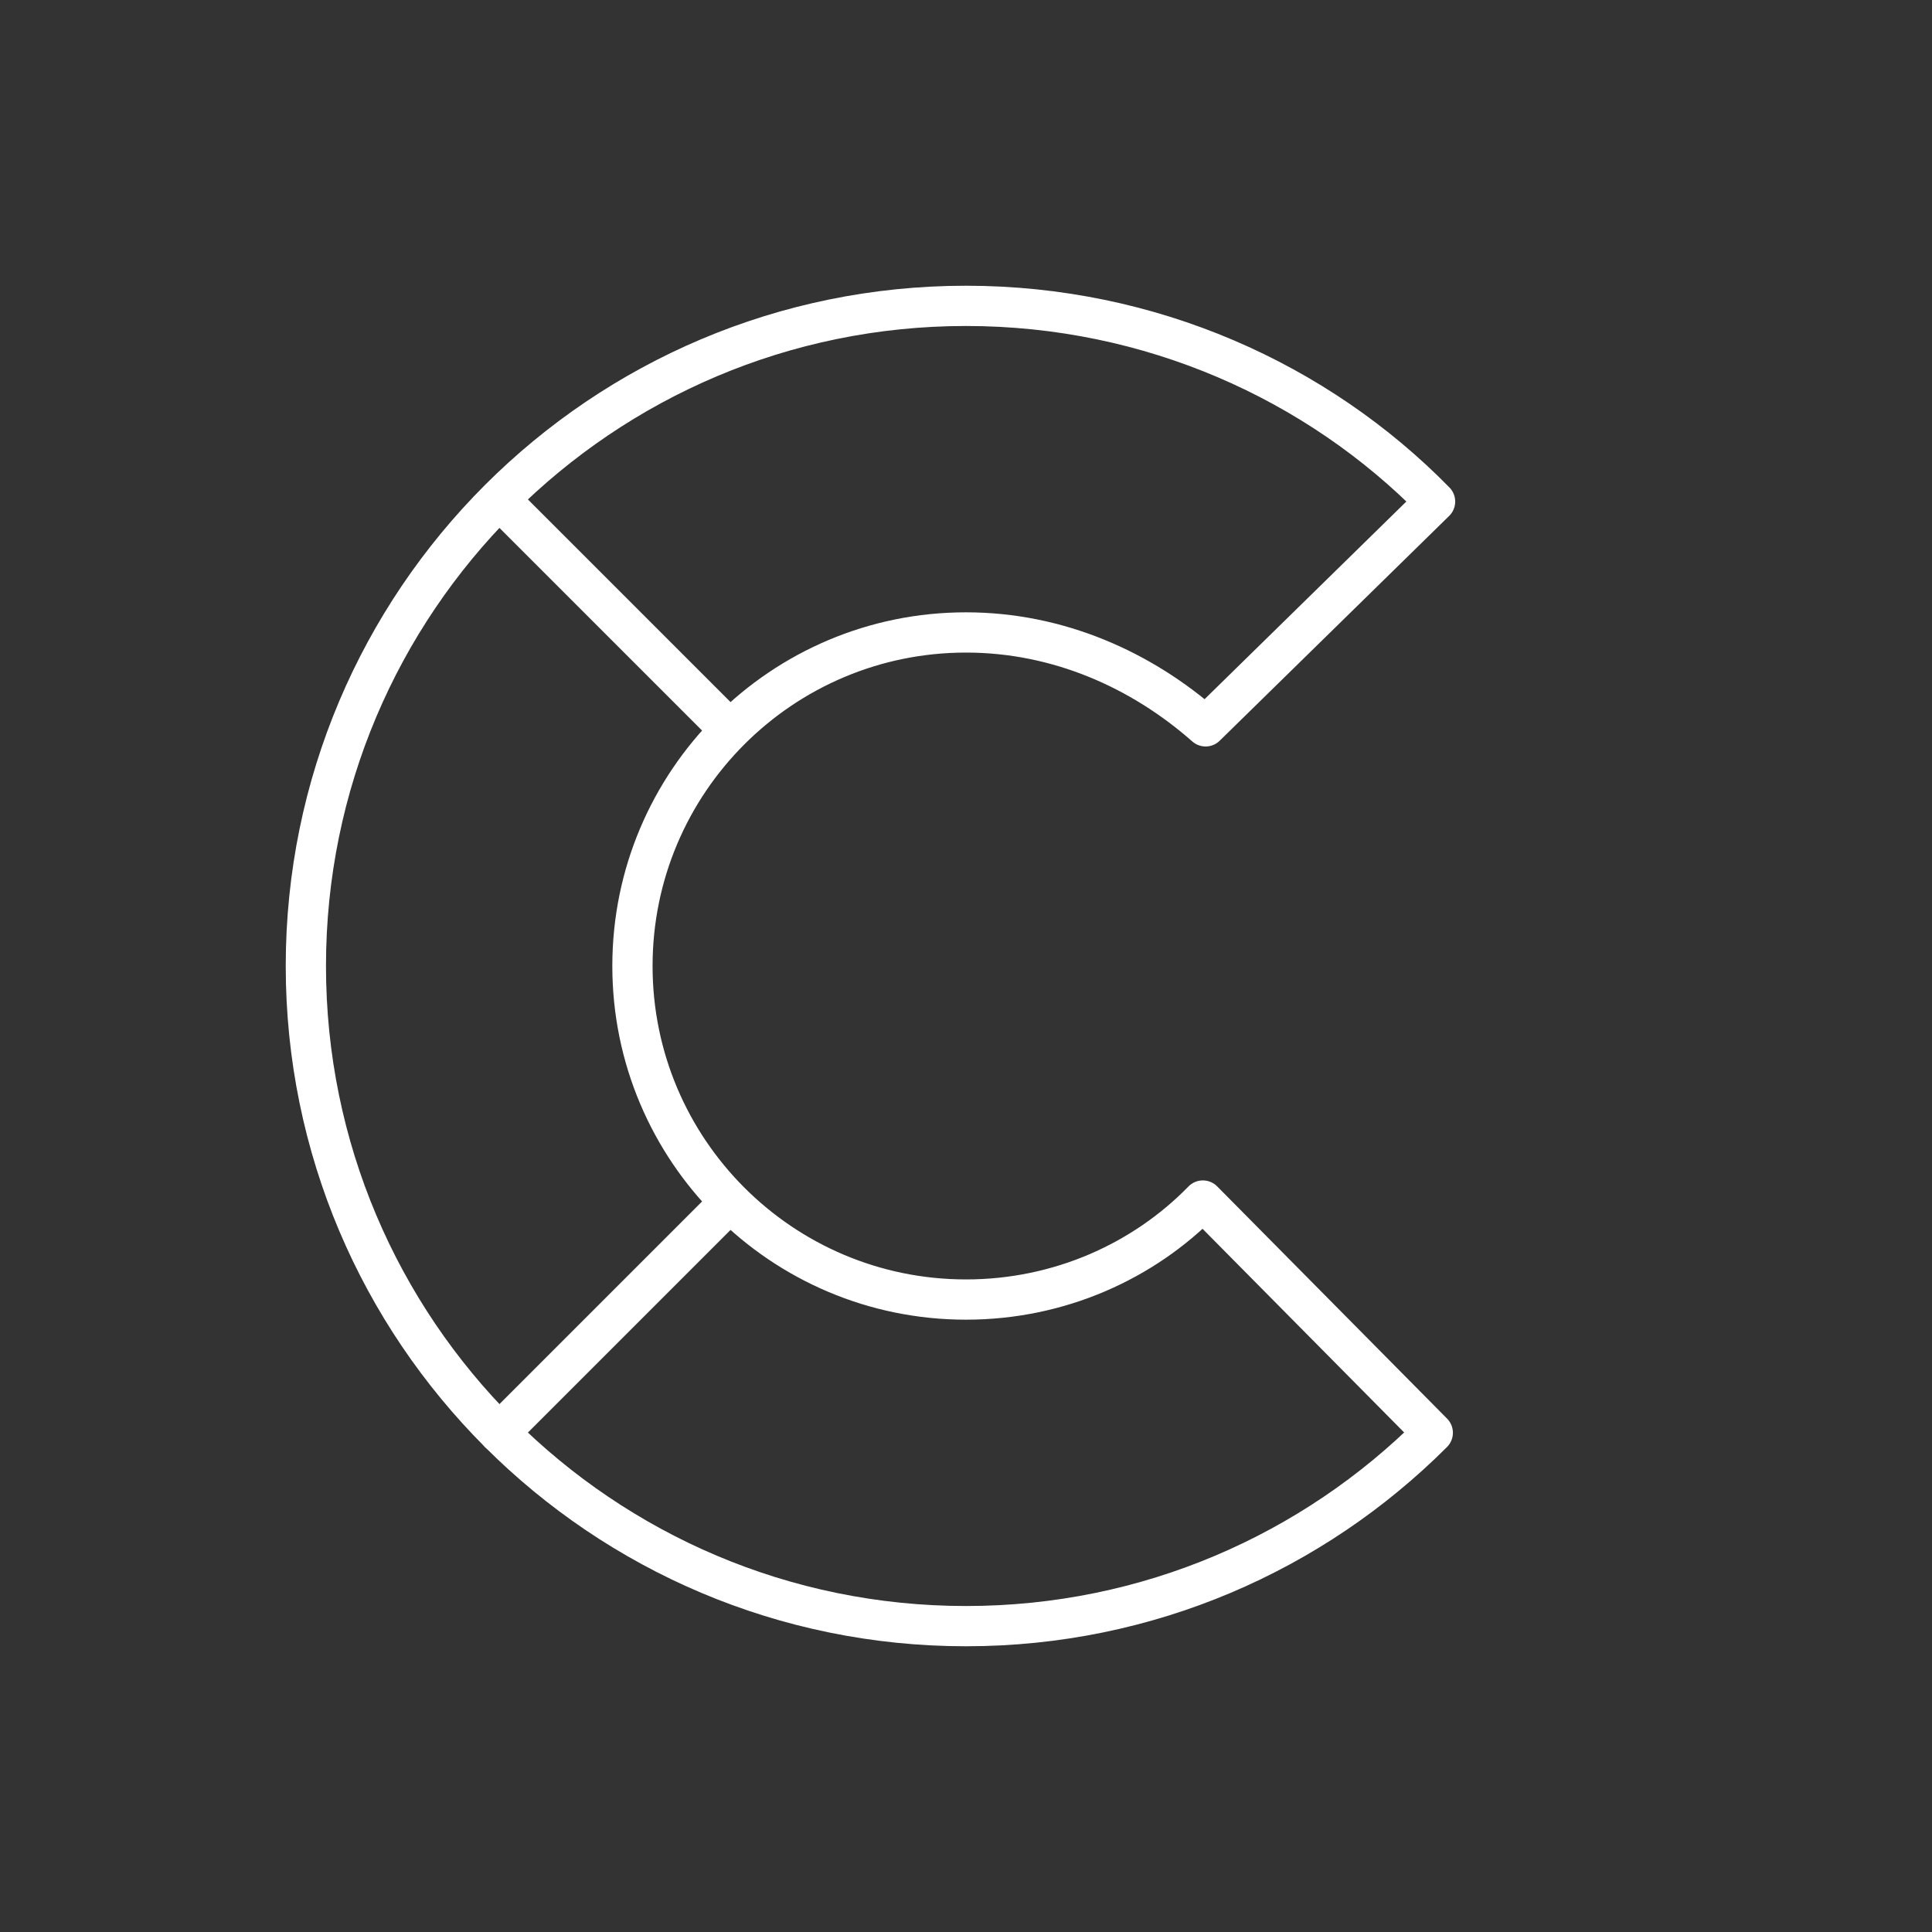 <?xml version="1.0" encoding="UTF-8" standalone="no"?>
<!-- Created with Inkscape (http://www.inkscape.org/) -->

<svg
   width="48"
   height="48"
   viewBox="0 0 48 48"
   version="1.1"
   id="svg5"
   inkscape:version="1.1.1 (3bf5ae0d25, 2021-09-20)"
   sodipodi:docname="darkcroc_theme.svg"
   xmlns:inkscape="http://www.inkscape.org/namespaces/inkscape"
   xmlns:sodipodi="http://sodipodi.sourceforge.net/DTD/sodipodi-0.dtd"
   xmlns="http://www.w3.org/2000/svg"
   xmlns:svg="http://www.w3.org/2000/svg">
  <rect x="0" y="0" width="48" height="48" fill="#333333" stroke="none"/>
  <sodipodi:namedview
     id="namedview7"
     pagecolor="#505050"
     bordercolor="#eeeeee"
     borderopacity="1"
     inkscape:pageshadow="0"
     inkscape:pageopacity="0"
     inkscape:pagecheckerboard="0"
     inkscape:document-units="px"
     showgrid="false"
     units="px"
     inkscape:zoom="11.446291"
     inkscape:cx="14.284103"
     inkscape:cy="28.786617"
     inkscape:window-width="1914"
     inkscape:window-height="1055"
     inkscape:window-x="0"
     inkscape:window-y="19"
     inkscape:window-maximized="1"
     inkscape:current-layer="layer1"
     inkscape:snap-smooth-nodes="false"
     inkscape:object-paths="true"
     inkscape:snap-object-midpoints="true" />
  <defs
     id="defs2">
    <style
       id="style72">.a{fill:none;stroke:#fff;stroke-linecap:round;stroke-linejoin:round;}</style>
  </defs>
  <g
     inkscape:label="Layer 1"
     inkscape:groupmode="layer"
     id="layer1">
    <path
       style="fill:none;stroke:#ffffff;stroke-width:1px;stroke-linecap:round;stroke-linejoin:round;stroke-opacity:1"
       d="m 17.977,17.977 -5.574,-5.574 M 35.597,35.597 29.885,29.827 C 28.413,31.336 26.318,32.287 24,32.287 c -4.577,0 -8.287,-3.71 -8.287,-8.287 0,-4.577 3.71,-8.287 8.287,-8.287 2.288,0 4.359,0.927 5.953,2.333 l 5.701,-5.585 C 32.735,9.483 28.588,7.599 24,7.599 14.942,7.599 7.599,14.942 7.599,24 c 0,9.058 7.343,16.401 16.401,16.401 4.524,0 8.621,-1.832 11.588,-4.795"
       id="path1005"
       sodipodi:nodetypes="ccccsssccsssc" />
    <path
       style="fill:none;stroke:#ffffff;stroke-width:1px;stroke-linecap:round;stroke-linejoin:round;stroke-opacity:1"
       d="m 18.103,29.897 -5.7,5.7"
       id="path1007"
       sodipodi:nodetypes="cc" />
  </g>
</svg>

